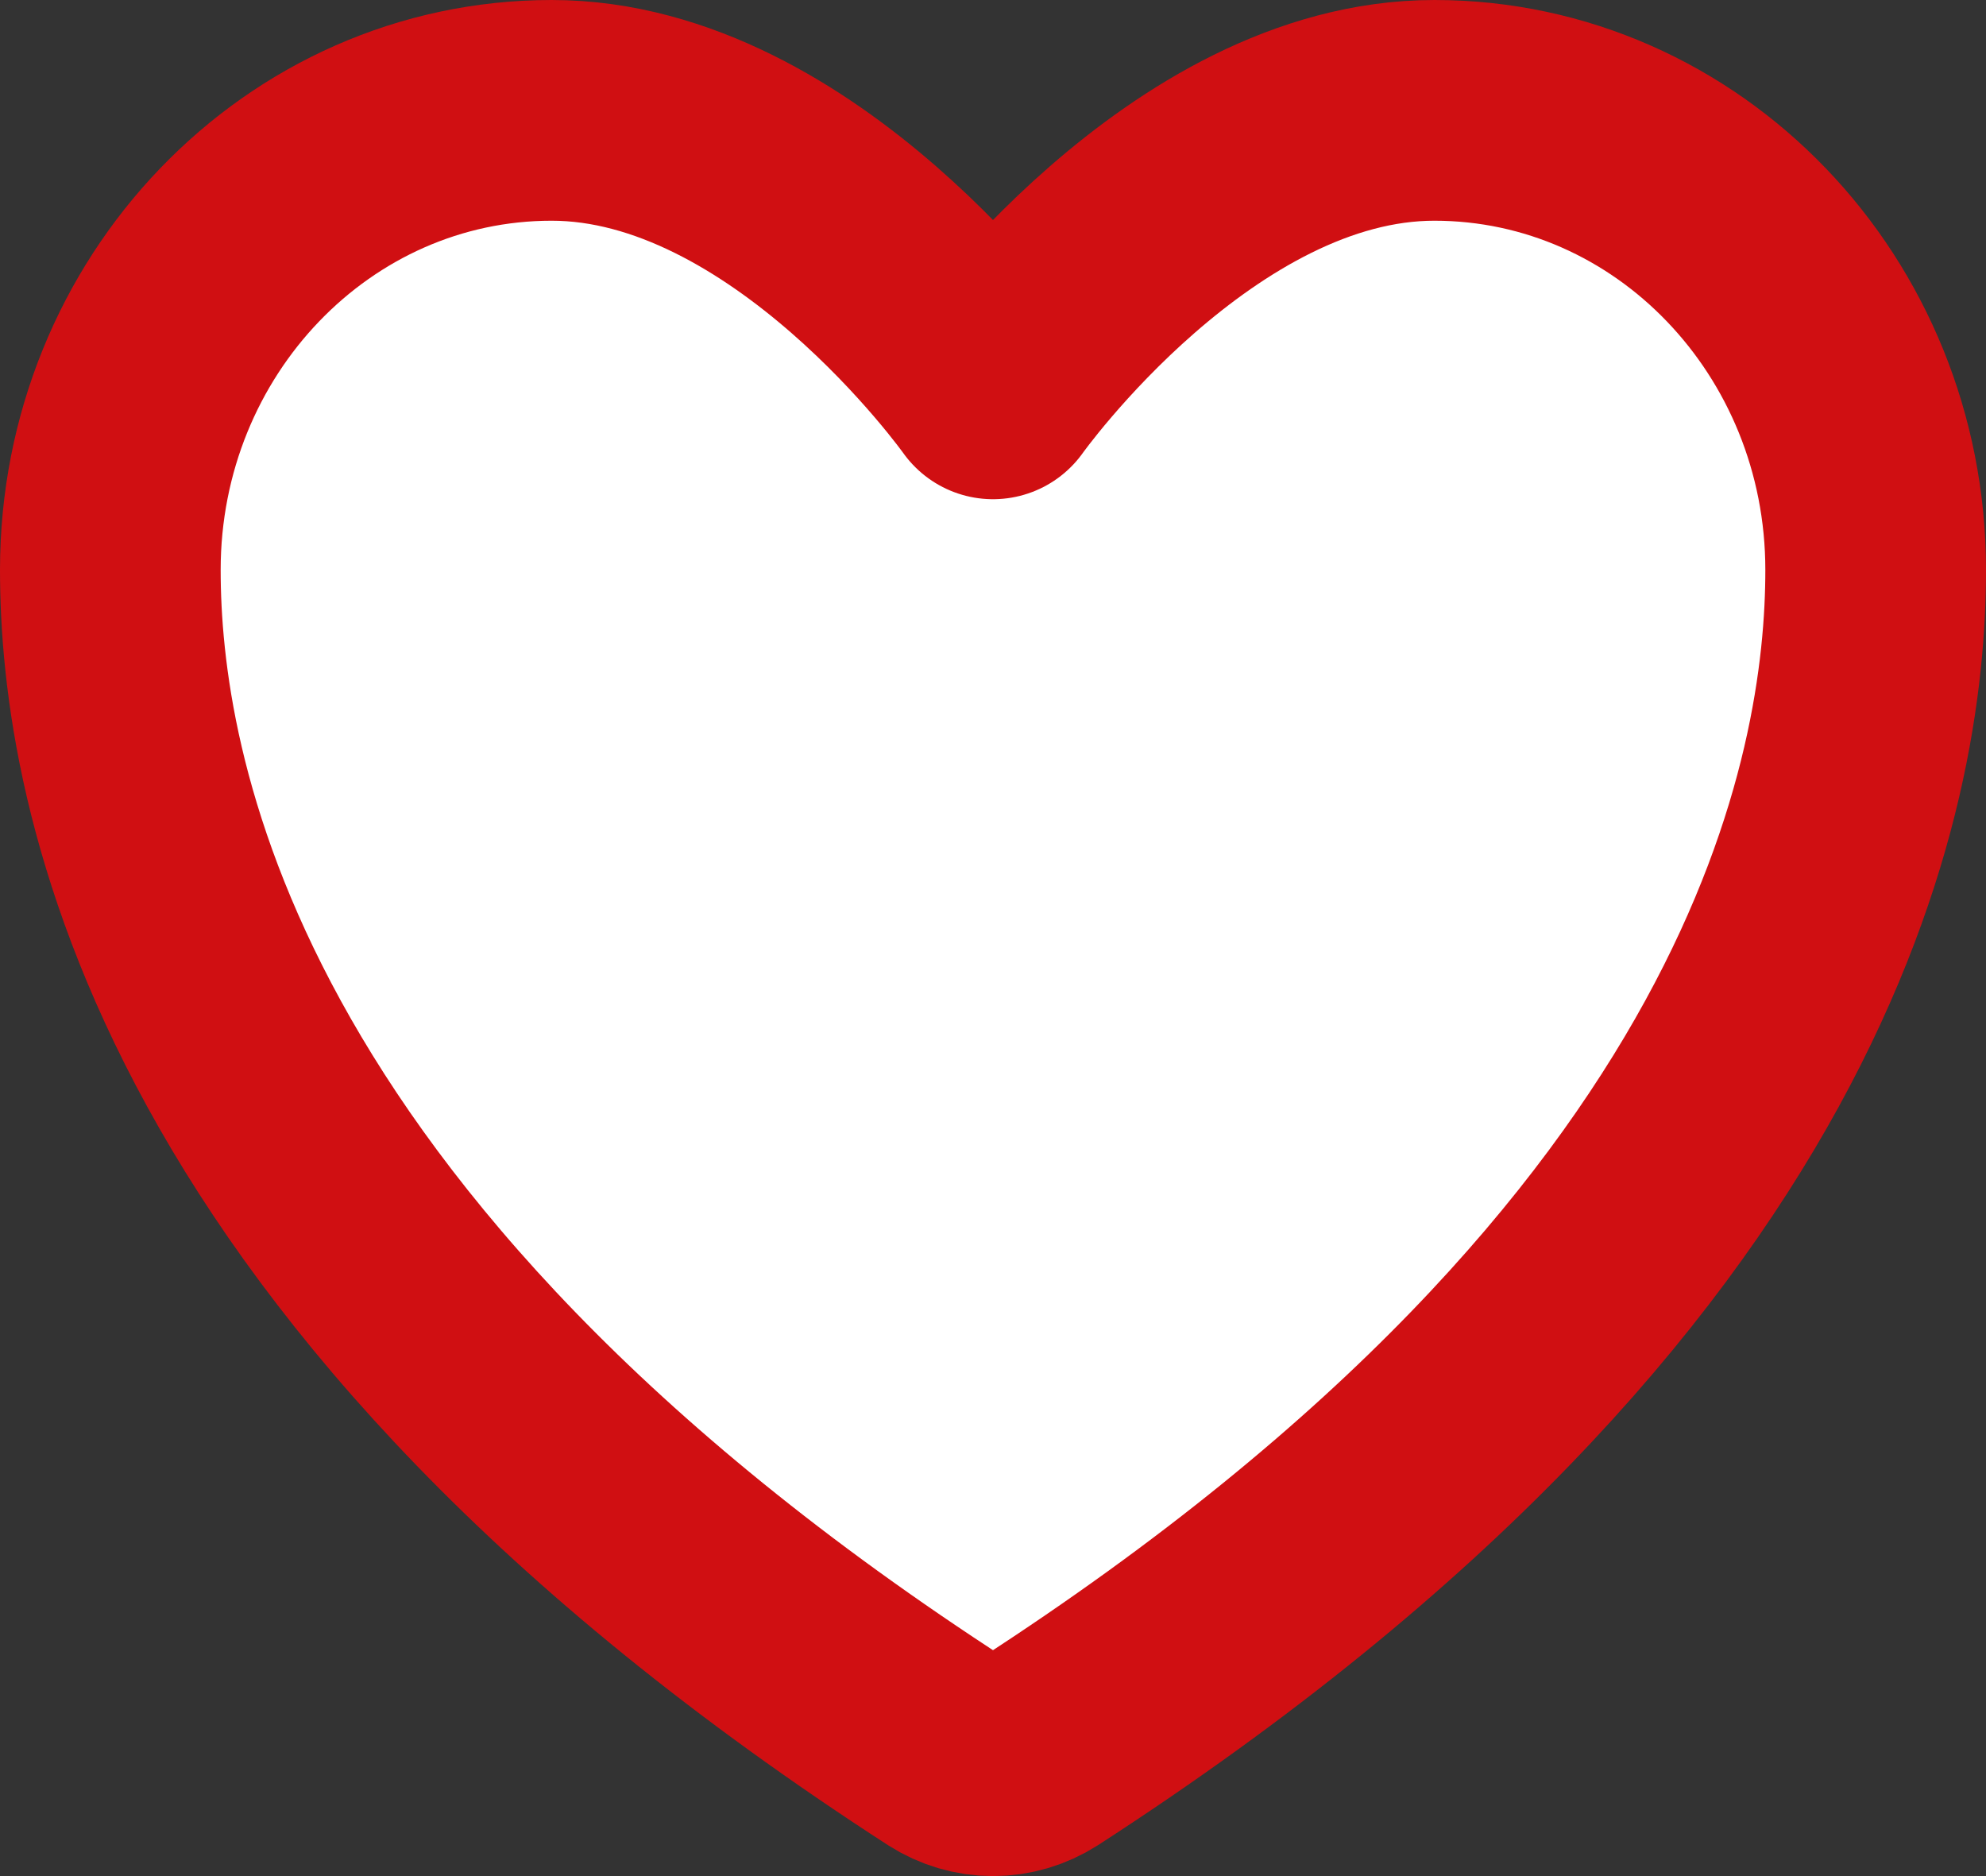 <svg width="36" height="34" viewBox="0 0 36 34" fill="none" xmlns="http://www.w3.org/2000/svg">
<rect x="0" y="0" width="36" height="34" fill="#333333" stroke="none"/>
<path d="M10 2C5.582 2 2 5.728 2 10.327C2 14.04 3.4 22.851 17.181 31.759C17.428 31.916 17.711 32 18 32C18.289 32 18.572 31.916 18.819 31.759C32.6 22.851 34 14.04 34 10.327C34 5.728 30.418 2 26 2C21.582 2 18 7.047 18 7.047C18 7.047 14.418 2 10 2Z" fill="white" stroke="#D00F12" stroke-width="4" stroke-linecap="round" stroke-linejoin="round"/>
</svg>
